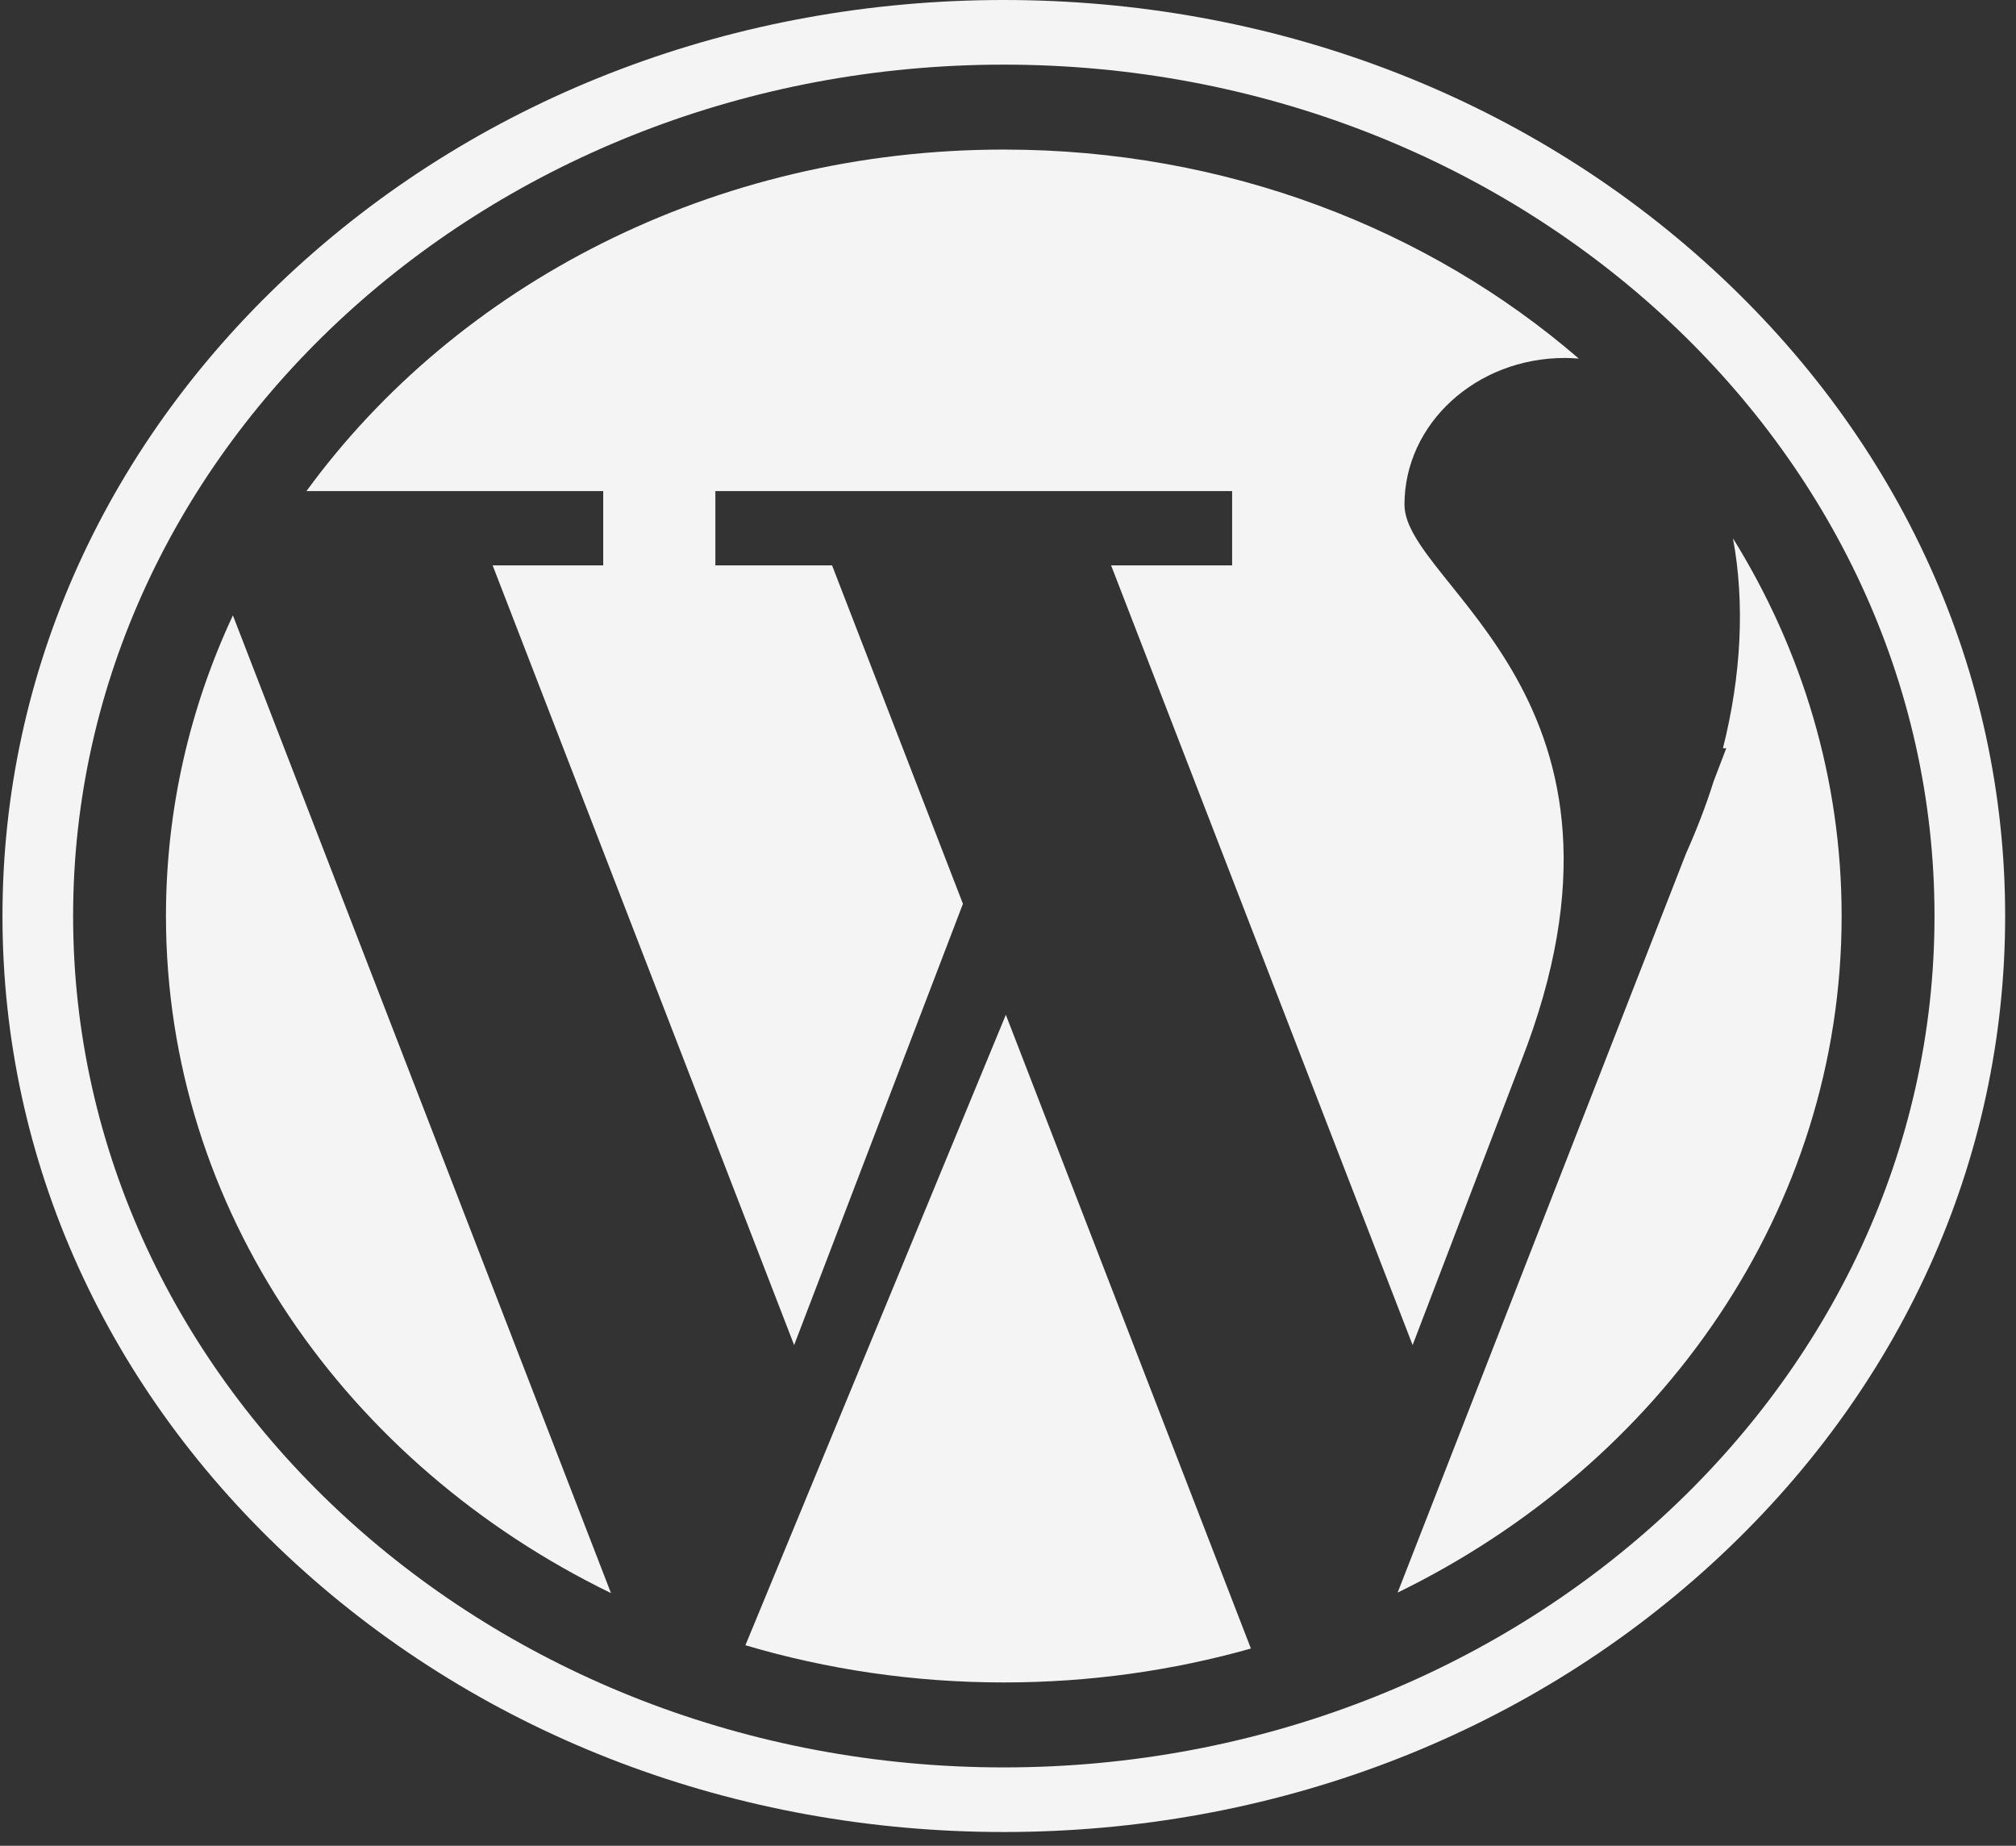 <svg width="71" height="65" viewBox="0 0 71 65" fill="none" xmlns="http://www.w3.org/2000/svg">
<rect x="0" y="0" width="71" height="65" fill="#333333" stroke="none"/>
<path d="M21.244 19.91H17.35L27.968 47.367L33.913 31.828L29.304 19.91H25.194V17.294H43.393V19.91H39.131L49.75 47.367L53.567 37.389C58.574 24.606 49.463 20.624 49.463 17.771C49.463 14.918 51.991 12.606 55.11 12.606C55.279 12.606 55.442 12.614 55.603 12.628C50.319 8.065 43.193 5.267 35.352 5.267C25.108 5.267 16.083 10.043 10.793 17.294H21.244V19.91H21.244Z" fill="#F4F4F4"/>
<path d="M5.845 32.257C5.845 42.591 12.194 51.566 21.518 56.102L8.202 21.671C6.685 24.921 5.845 28.499 5.845 32.257Z" fill="#F4F4F4"/>
<path d="M61.032 18.957C61.455 21.23 61.327 23.785 60.679 26.35H60.796L60.35 27.517C60.086 28.359 59.753 29.22 59.375 30.066L49.222 56.084C58.526 51.544 64.859 42.578 64.859 32.257C64.859 27.421 63.468 22.883 61.032 18.957Z" fill="#F4F4F4"/>
<path d="M26.252 57.938C29.119 58.787 32.176 59.248 35.352 59.248C38.382 59.248 41.304 58.83 44.055 58.054L35.424 35.736L26.252 57.938Z" fill="#F4F4F4"/>
<path d="M60.289 9.448C53.628 3.355 44.772 0 35.352 0C25.933 0 17.077 3.355 10.416 9.448C3.755 15.541 0.087 23.641 0.087 32.258C0.087 40.874 3.755 48.975 10.416 55.067C17.077 61.16 25.933 64.515 35.352 64.515C44.772 64.515 53.628 61.16 60.289 55.067C66.95 48.975 70.618 40.874 70.618 32.258C70.618 23.641 66.949 15.541 60.289 9.448ZM35.352 62.24C17.279 62.24 2.575 48.79 2.575 32.258C2.575 15.726 17.279 2.276 35.352 2.276C53.426 2.276 68.13 15.726 68.13 32.258C68.13 48.79 53.426 62.24 35.352 62.24Z" fill="#F4F4F4"/>
</svg>
